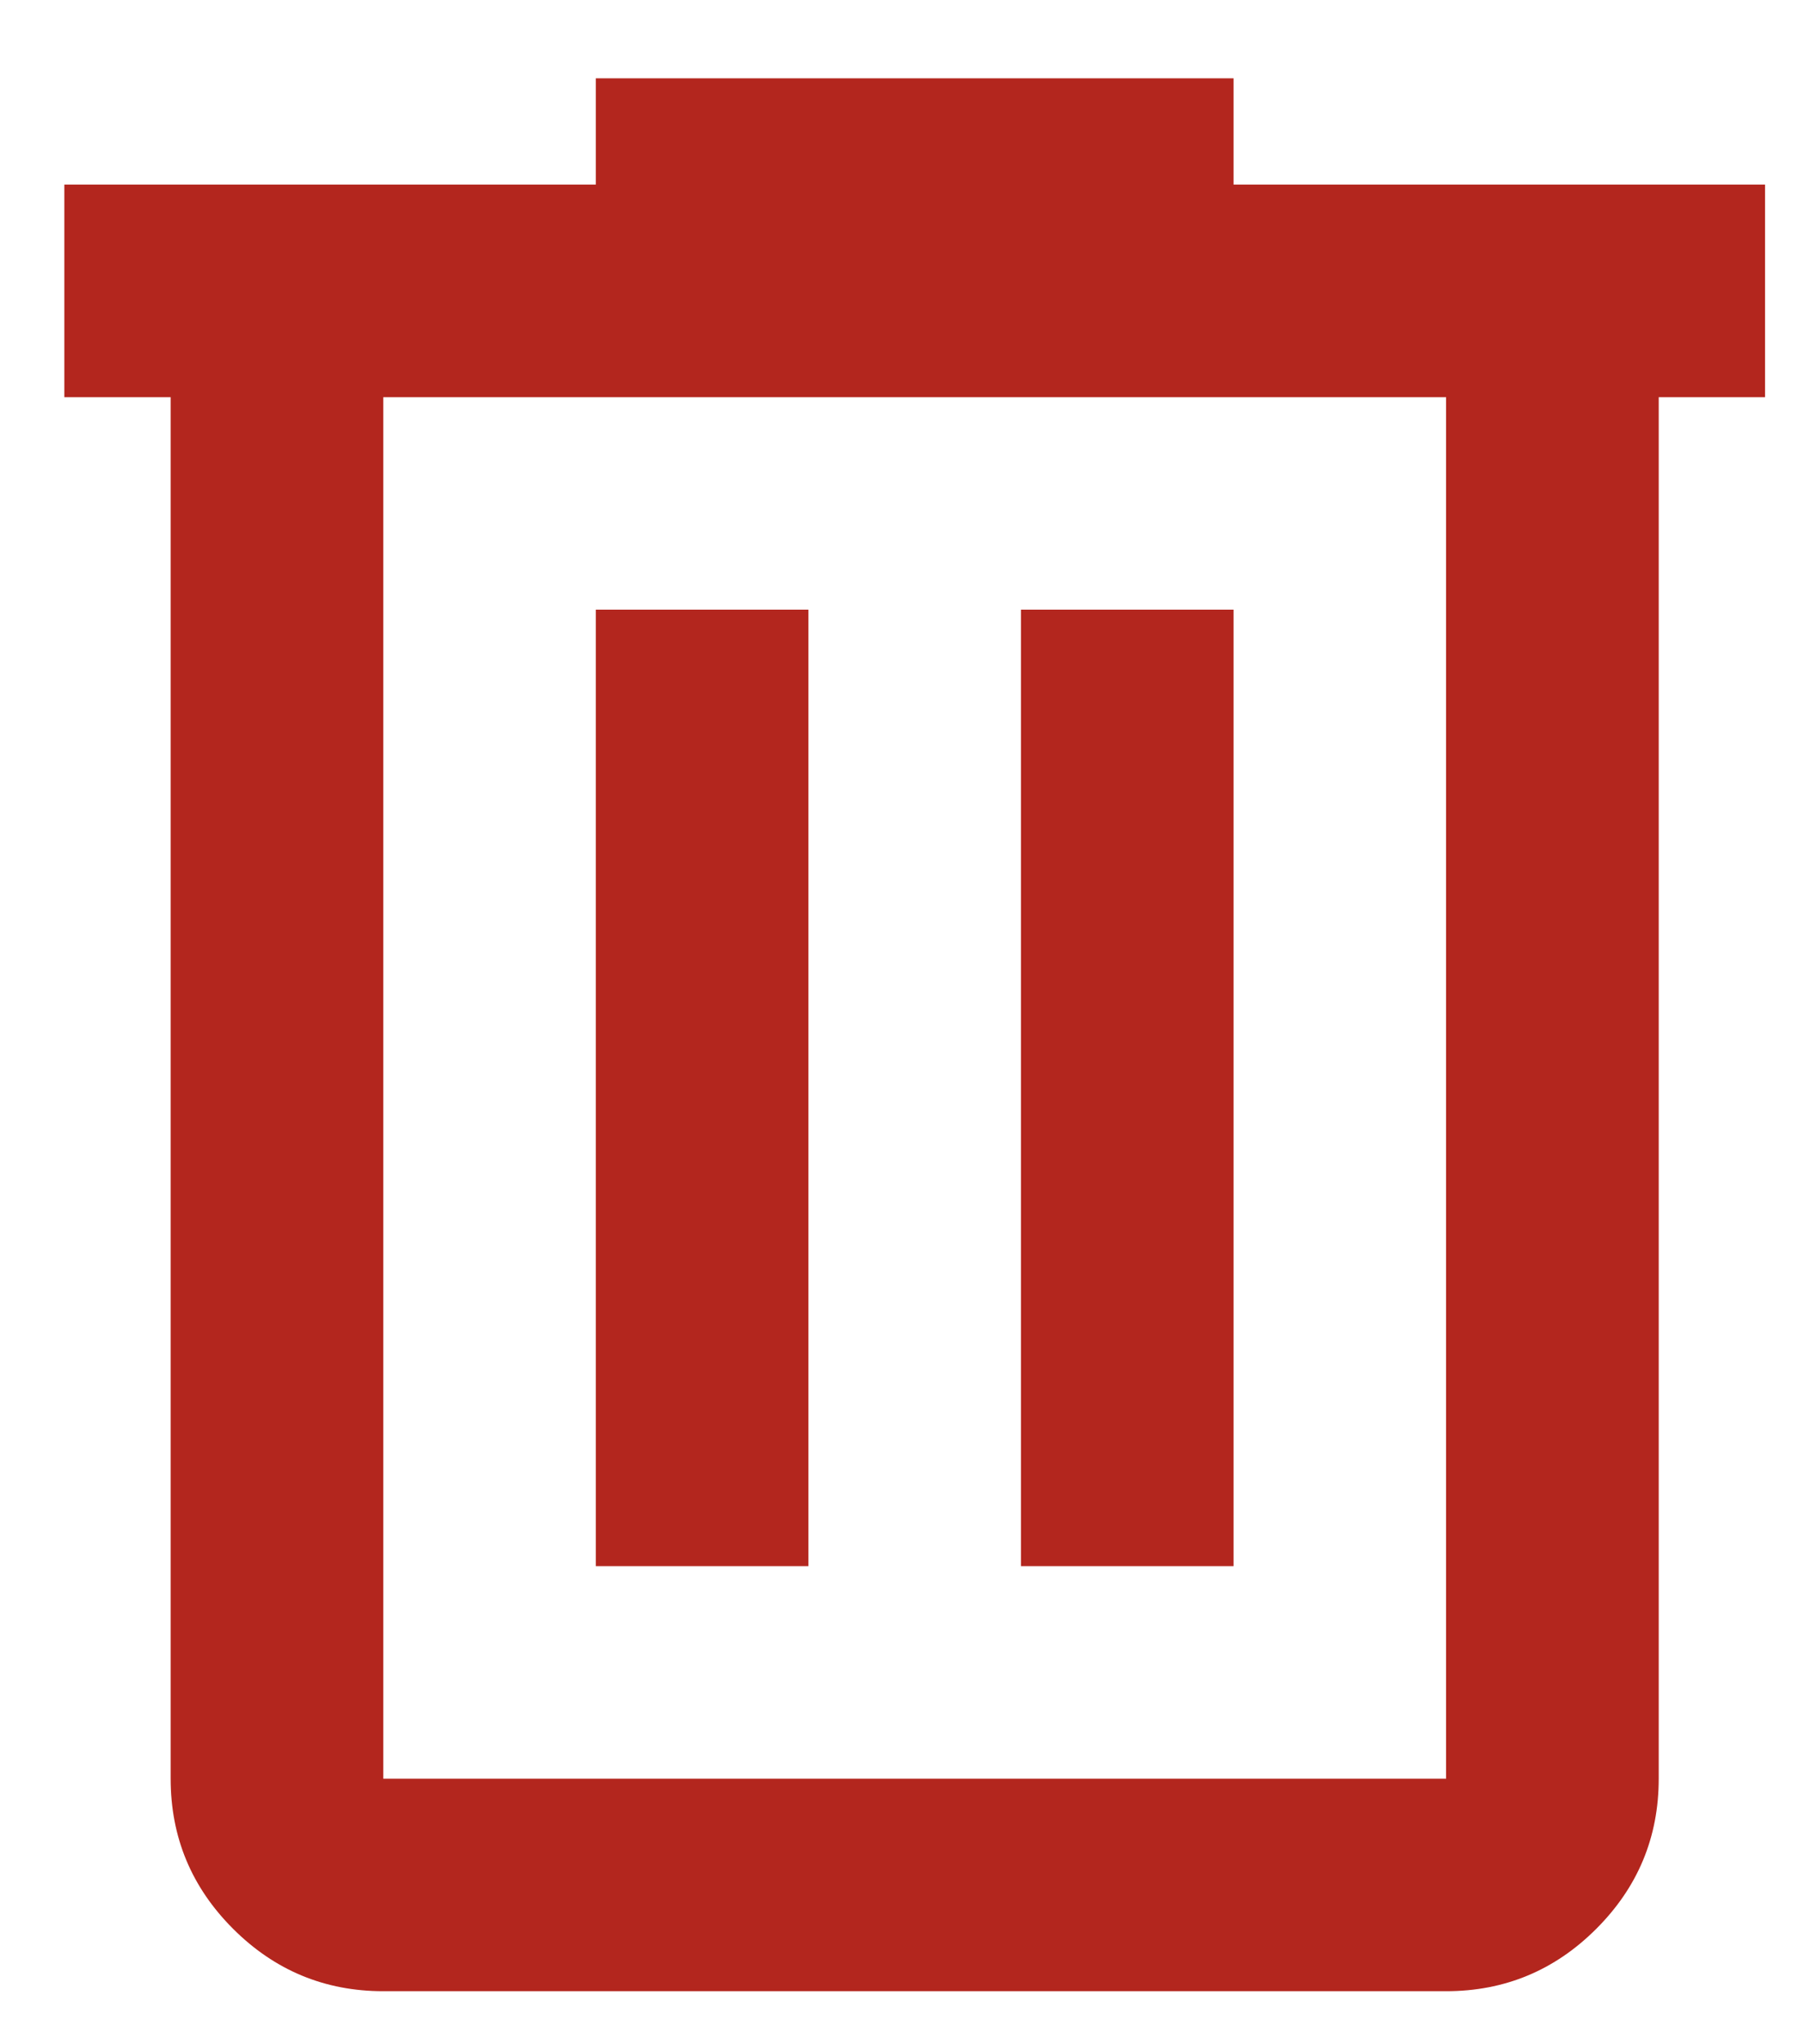 <svg width="15" height="17" viewBox="0 0 15 17" fill="none" xmlns="http://www.w3.org/2000/svg">
<path d="M12.024 16.559C12.511 16.559 12.927 16.386 13.273 16.04C13.619 15.694 13.792 15.278 13.792 14.792V3.303H14.676V1.535H10.257V0.651H4.954V1.535H0.535V3.303H1.419V14.792C1.419 15.278 1.592 15.694 1.938 16.04C2.284 16.386 2.701 16.559 3.187 16.559H12.024ZM3.187 3.303H12.024V14.792H3.187V3.303ZM10.257 13.024H8.489V5.07H10.257V13.024ZM6.722 13.024H4.954V5.07H6.722V13.024Z" fill="#B3261E"/>
</svg>
